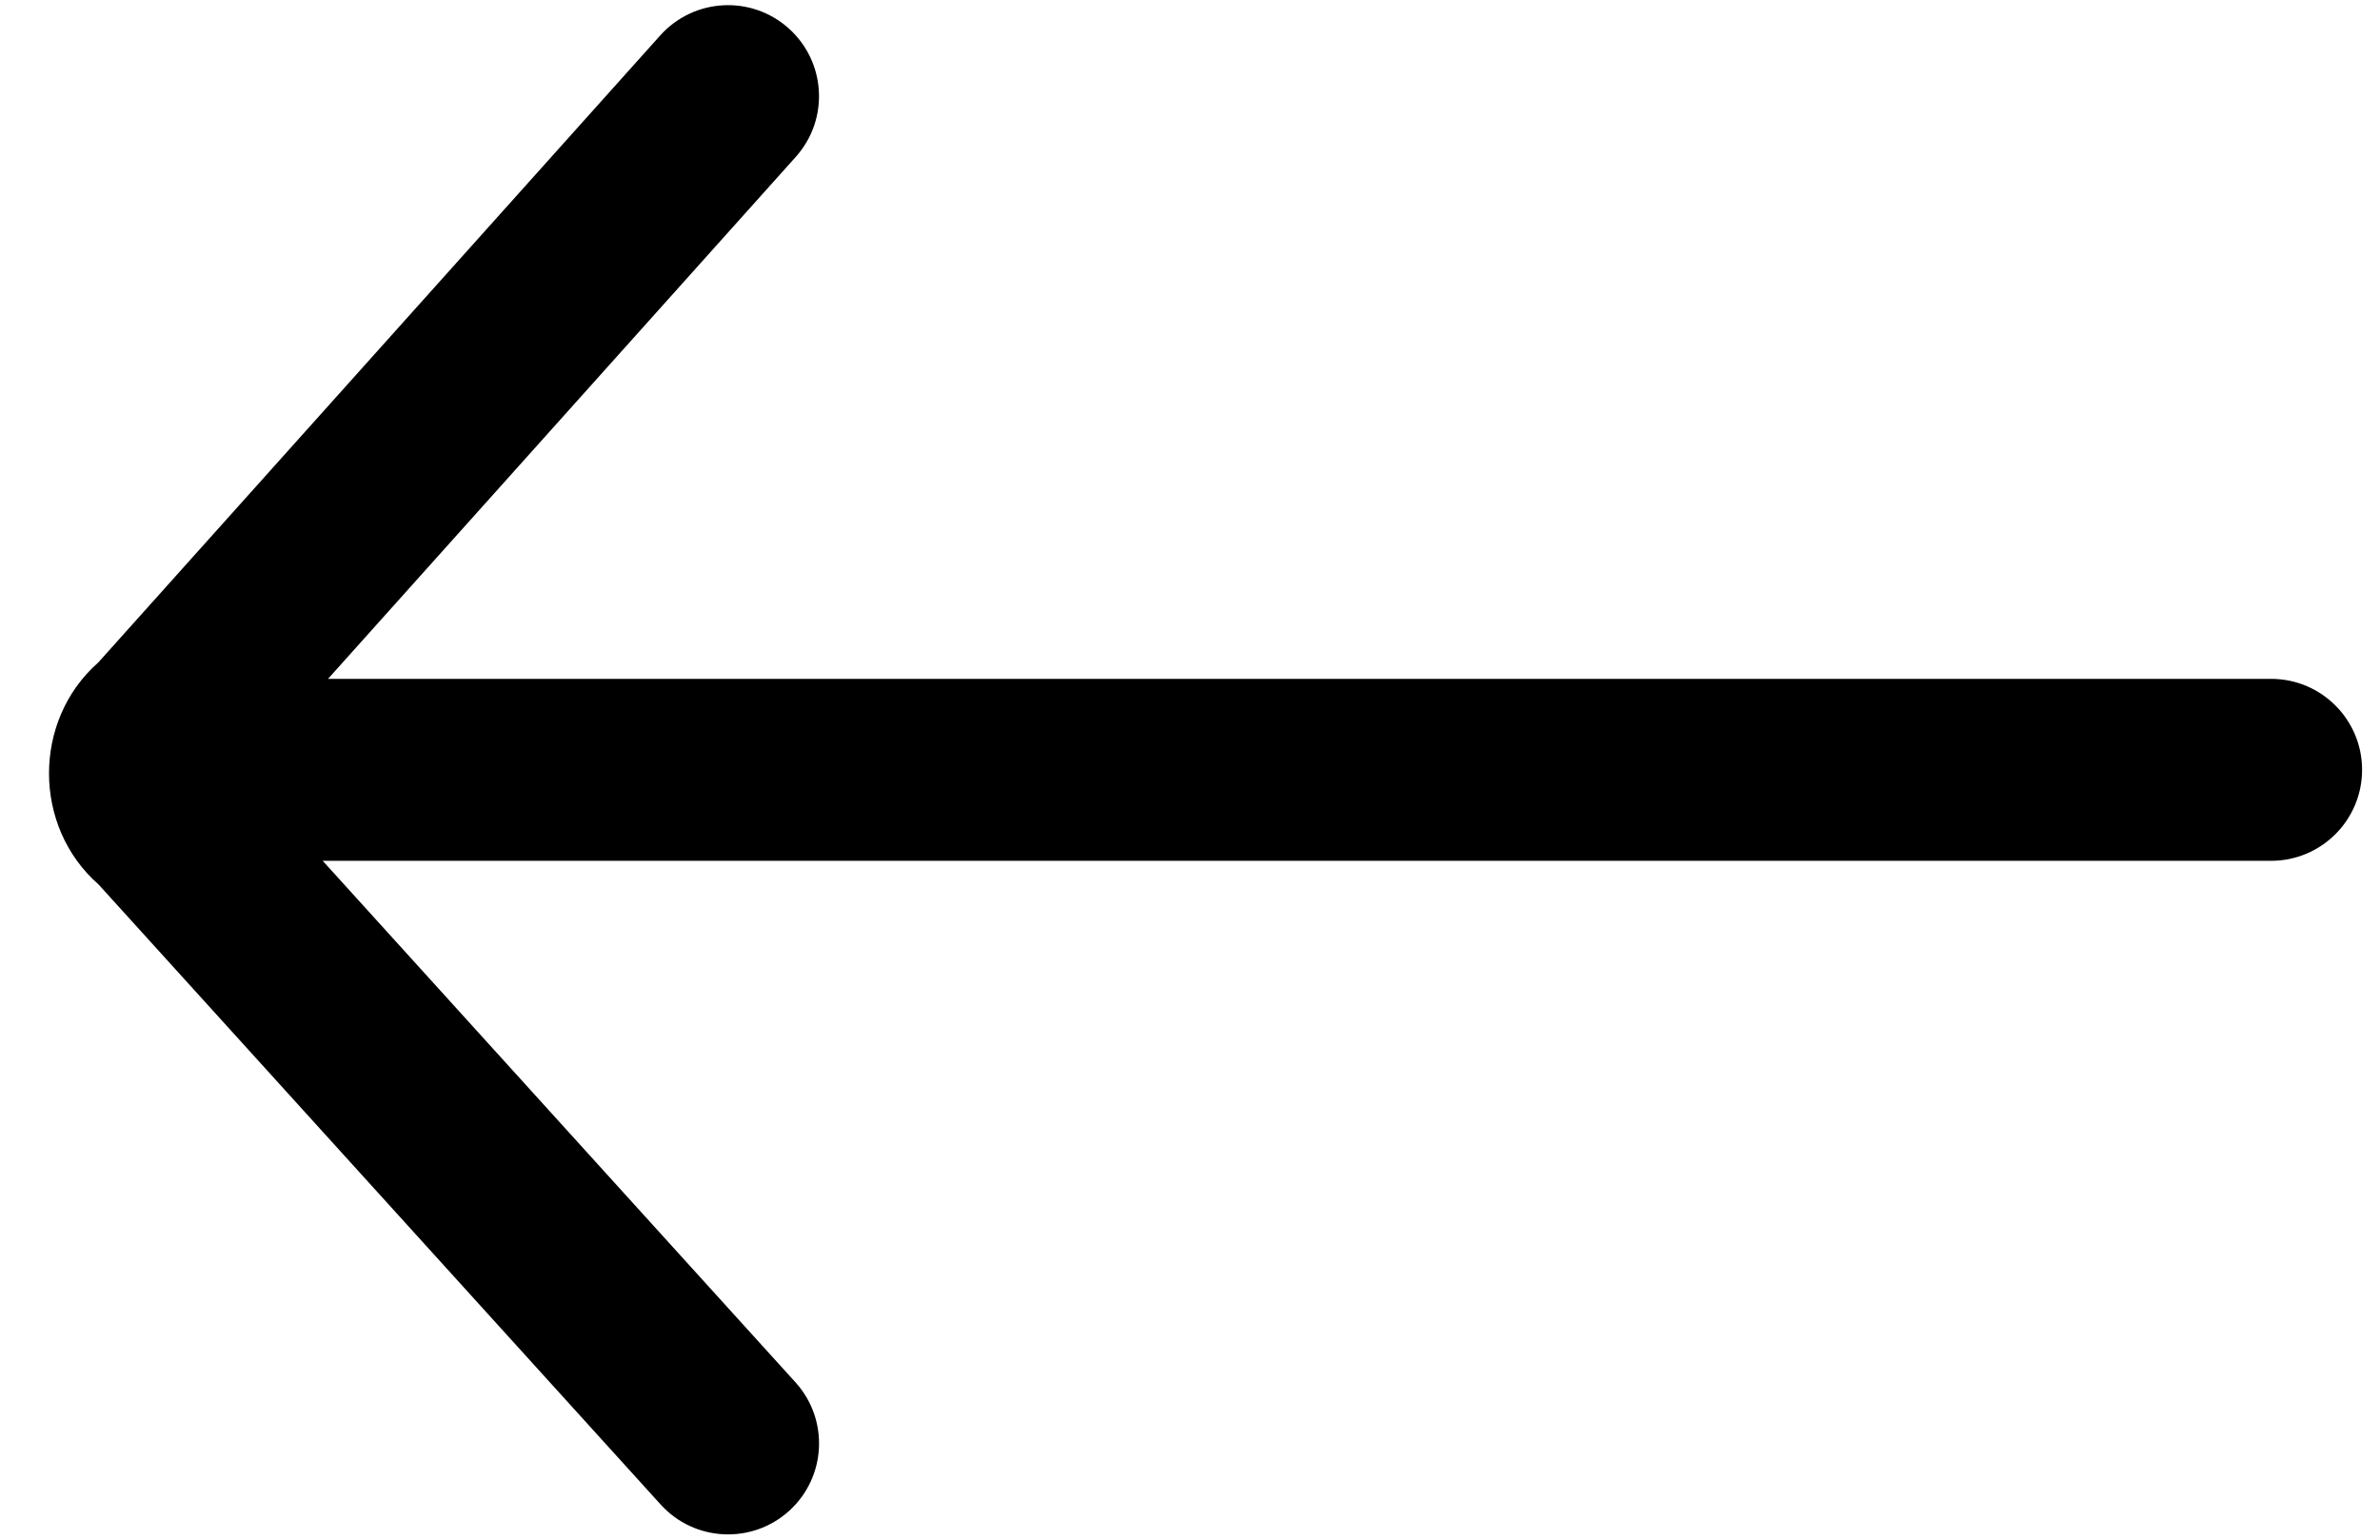 <svg height="11" viewBox="0 0 17 11" width="17" xmlns="http://www.w3.org/2000/svg" fill="currentColor"><path d="m2.305 6.15 3.377 3.726c.241.266.221.677-.045.918-.266.241-.677.221-.918-.045l-4.015-4.43c-.471-.413-.472-1.172-.002-1.586l4.014-4.48c.24-.267.65-.29.918-.05.267.24.29.65.05.918l-3.341 3.729h13.879c.359 0 .65.291.65.65s-.291.65-.65.65z"/></svg>
